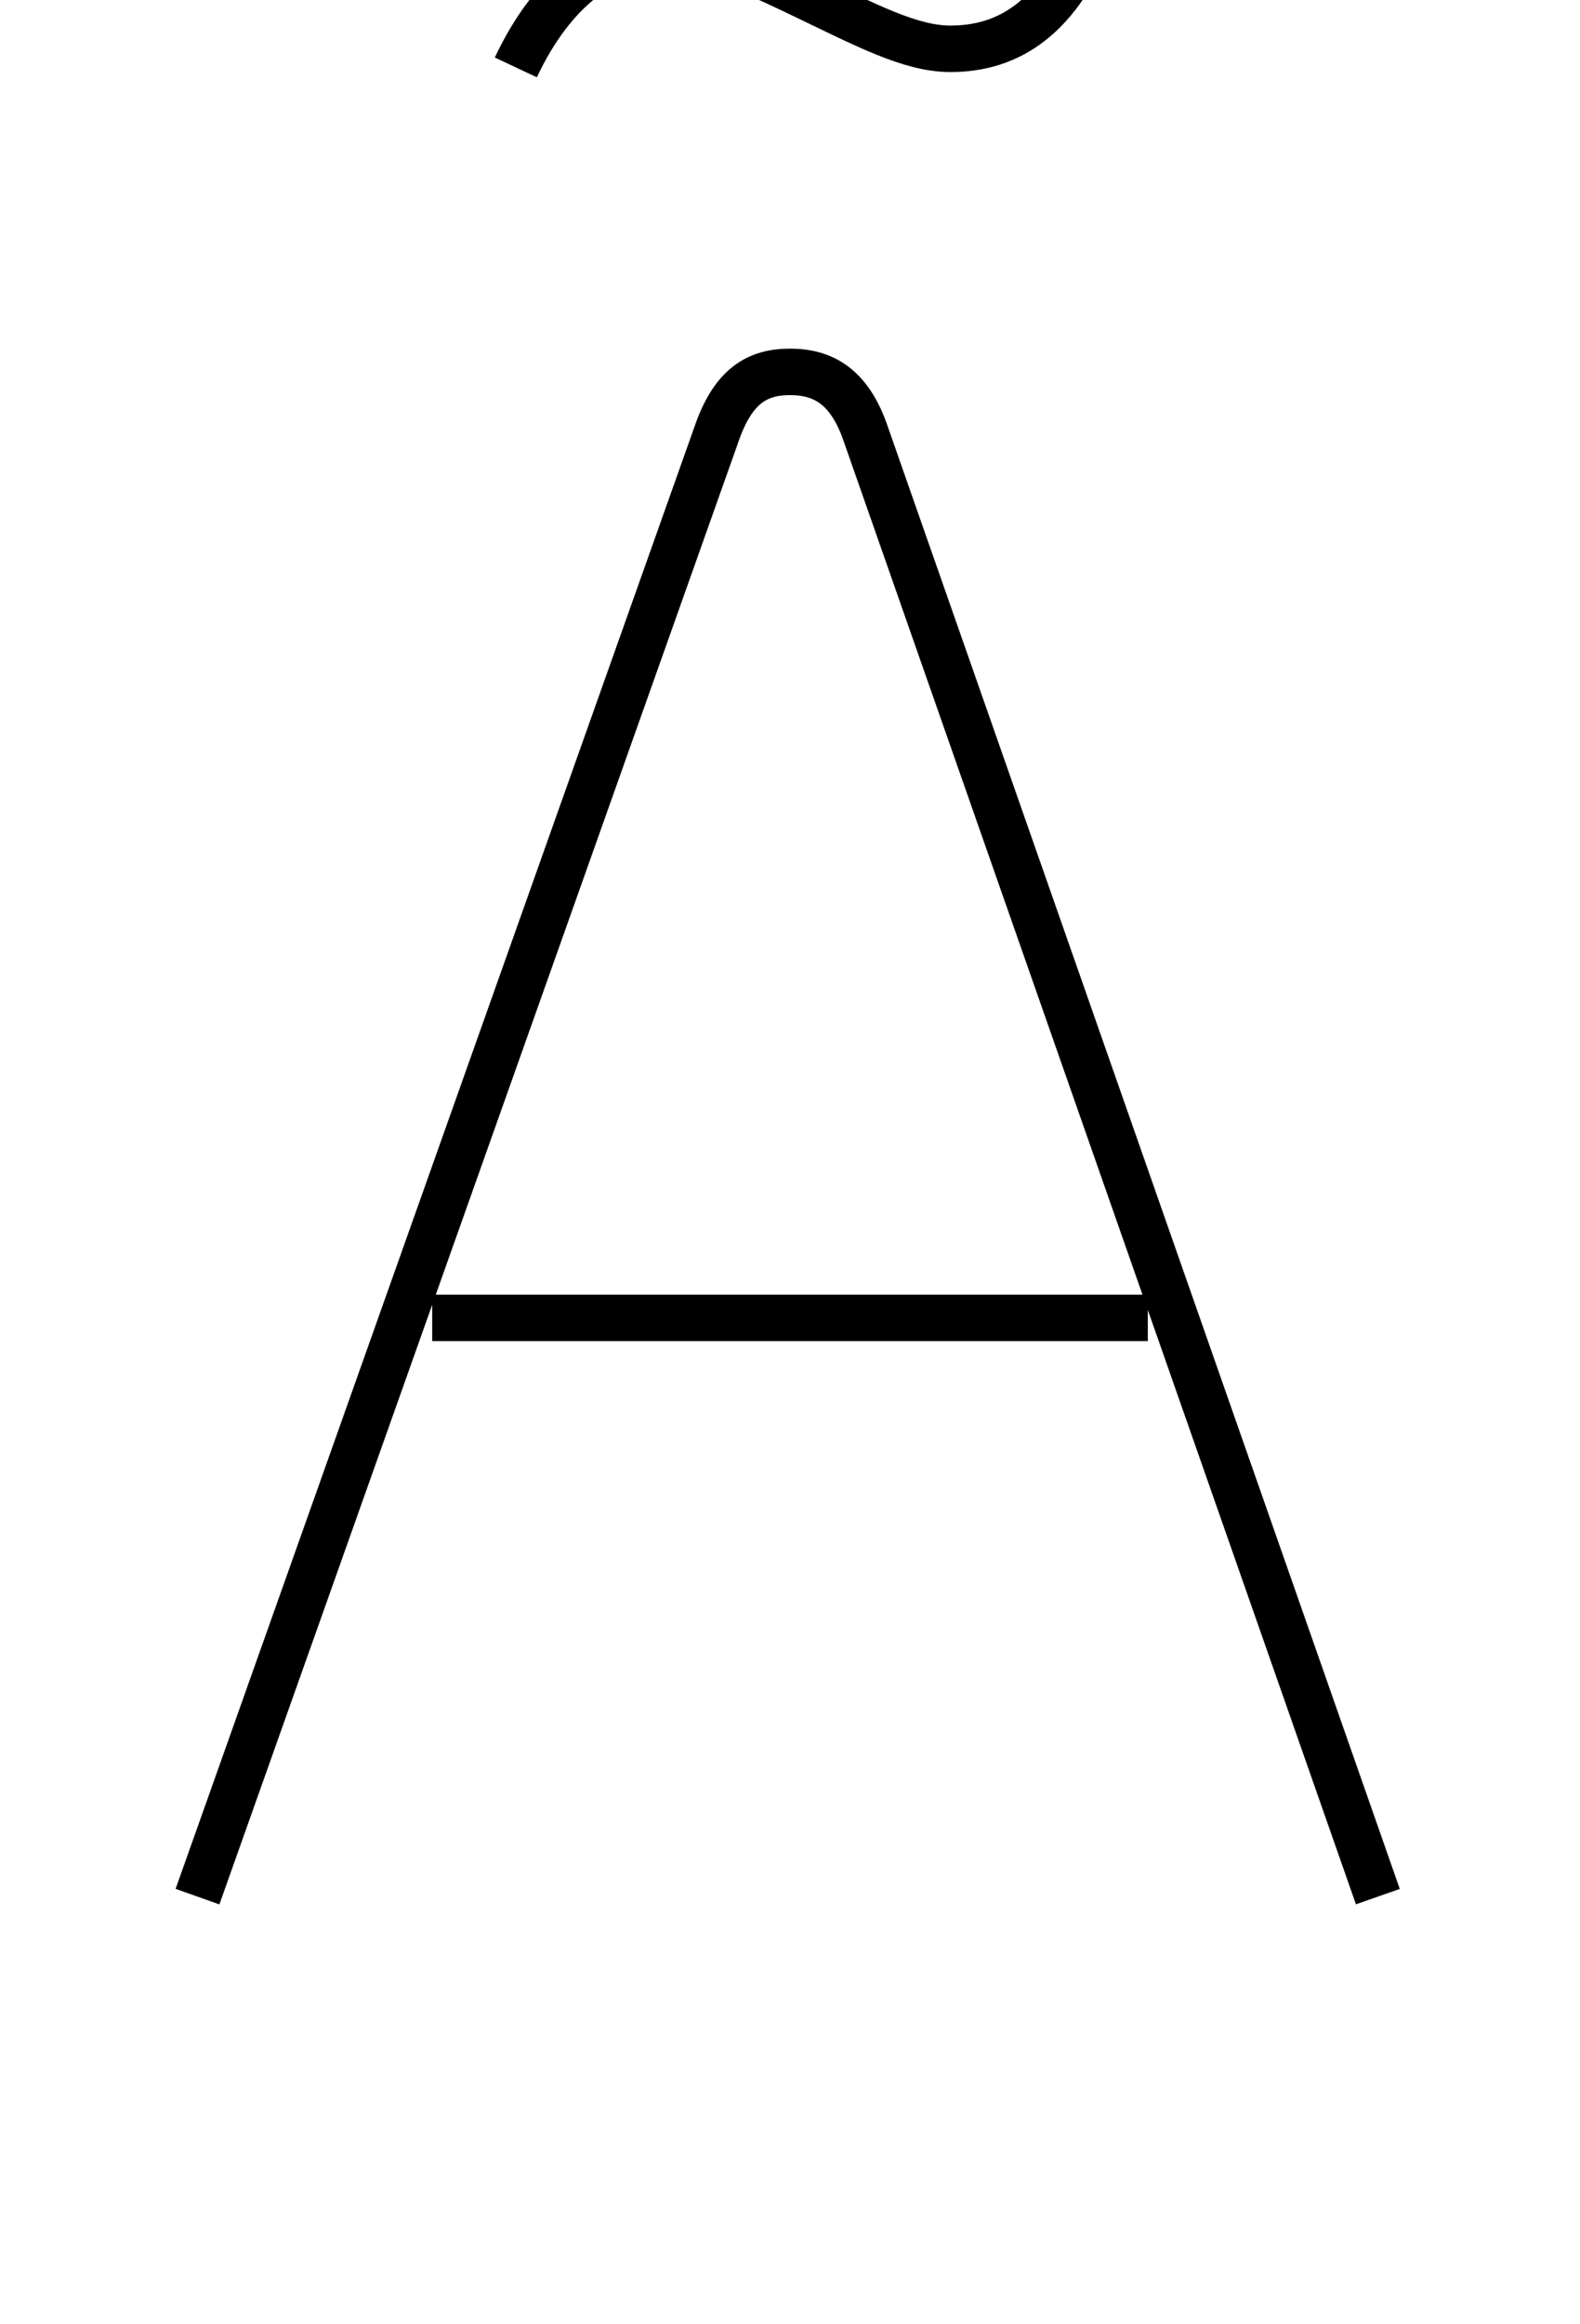 <?xml version='1.0' encoding='utf8'?>
<svg viewBox="0.0 -6.0 34.0 50.0" version="1.1" xmlns="http://www.w3.org/2000/svg">
<rect x="0.0" y="-6.0" width="34.0" height="50.0" fill="#808080" stroke="none"/>
<rect x="-1000" y="-1000" width="2000" height="2000" stroke="white" fill="white"/>
<g style="fill:white;stroke:#000000;  stroke-width:1">
<path d="M 29.65 -3.2 L 18.6 -34.75 C 18.25 -35.7 17.7 -36.0 17.0 -36.0 C 16.3 -36.0 15.8 -35.7 15.45 -34.75 L 4.25 -3.2 M 9.3 -15.65 L 24.7 -15.65 M 11.1 -42.55 C 11.9 -44.25 13.05 -45.05 14.15 -45.05 C 15.3 -45.05 16.15 -44.65 17.3 -44.1 C 18.65 -43.45 19.6 -42.95 20.45 -42.95 C 21.7 -42.95 22.8 -43.6 23.55 -45.6" transform="translate(0.0 38.0)" />
</g>
</svg>